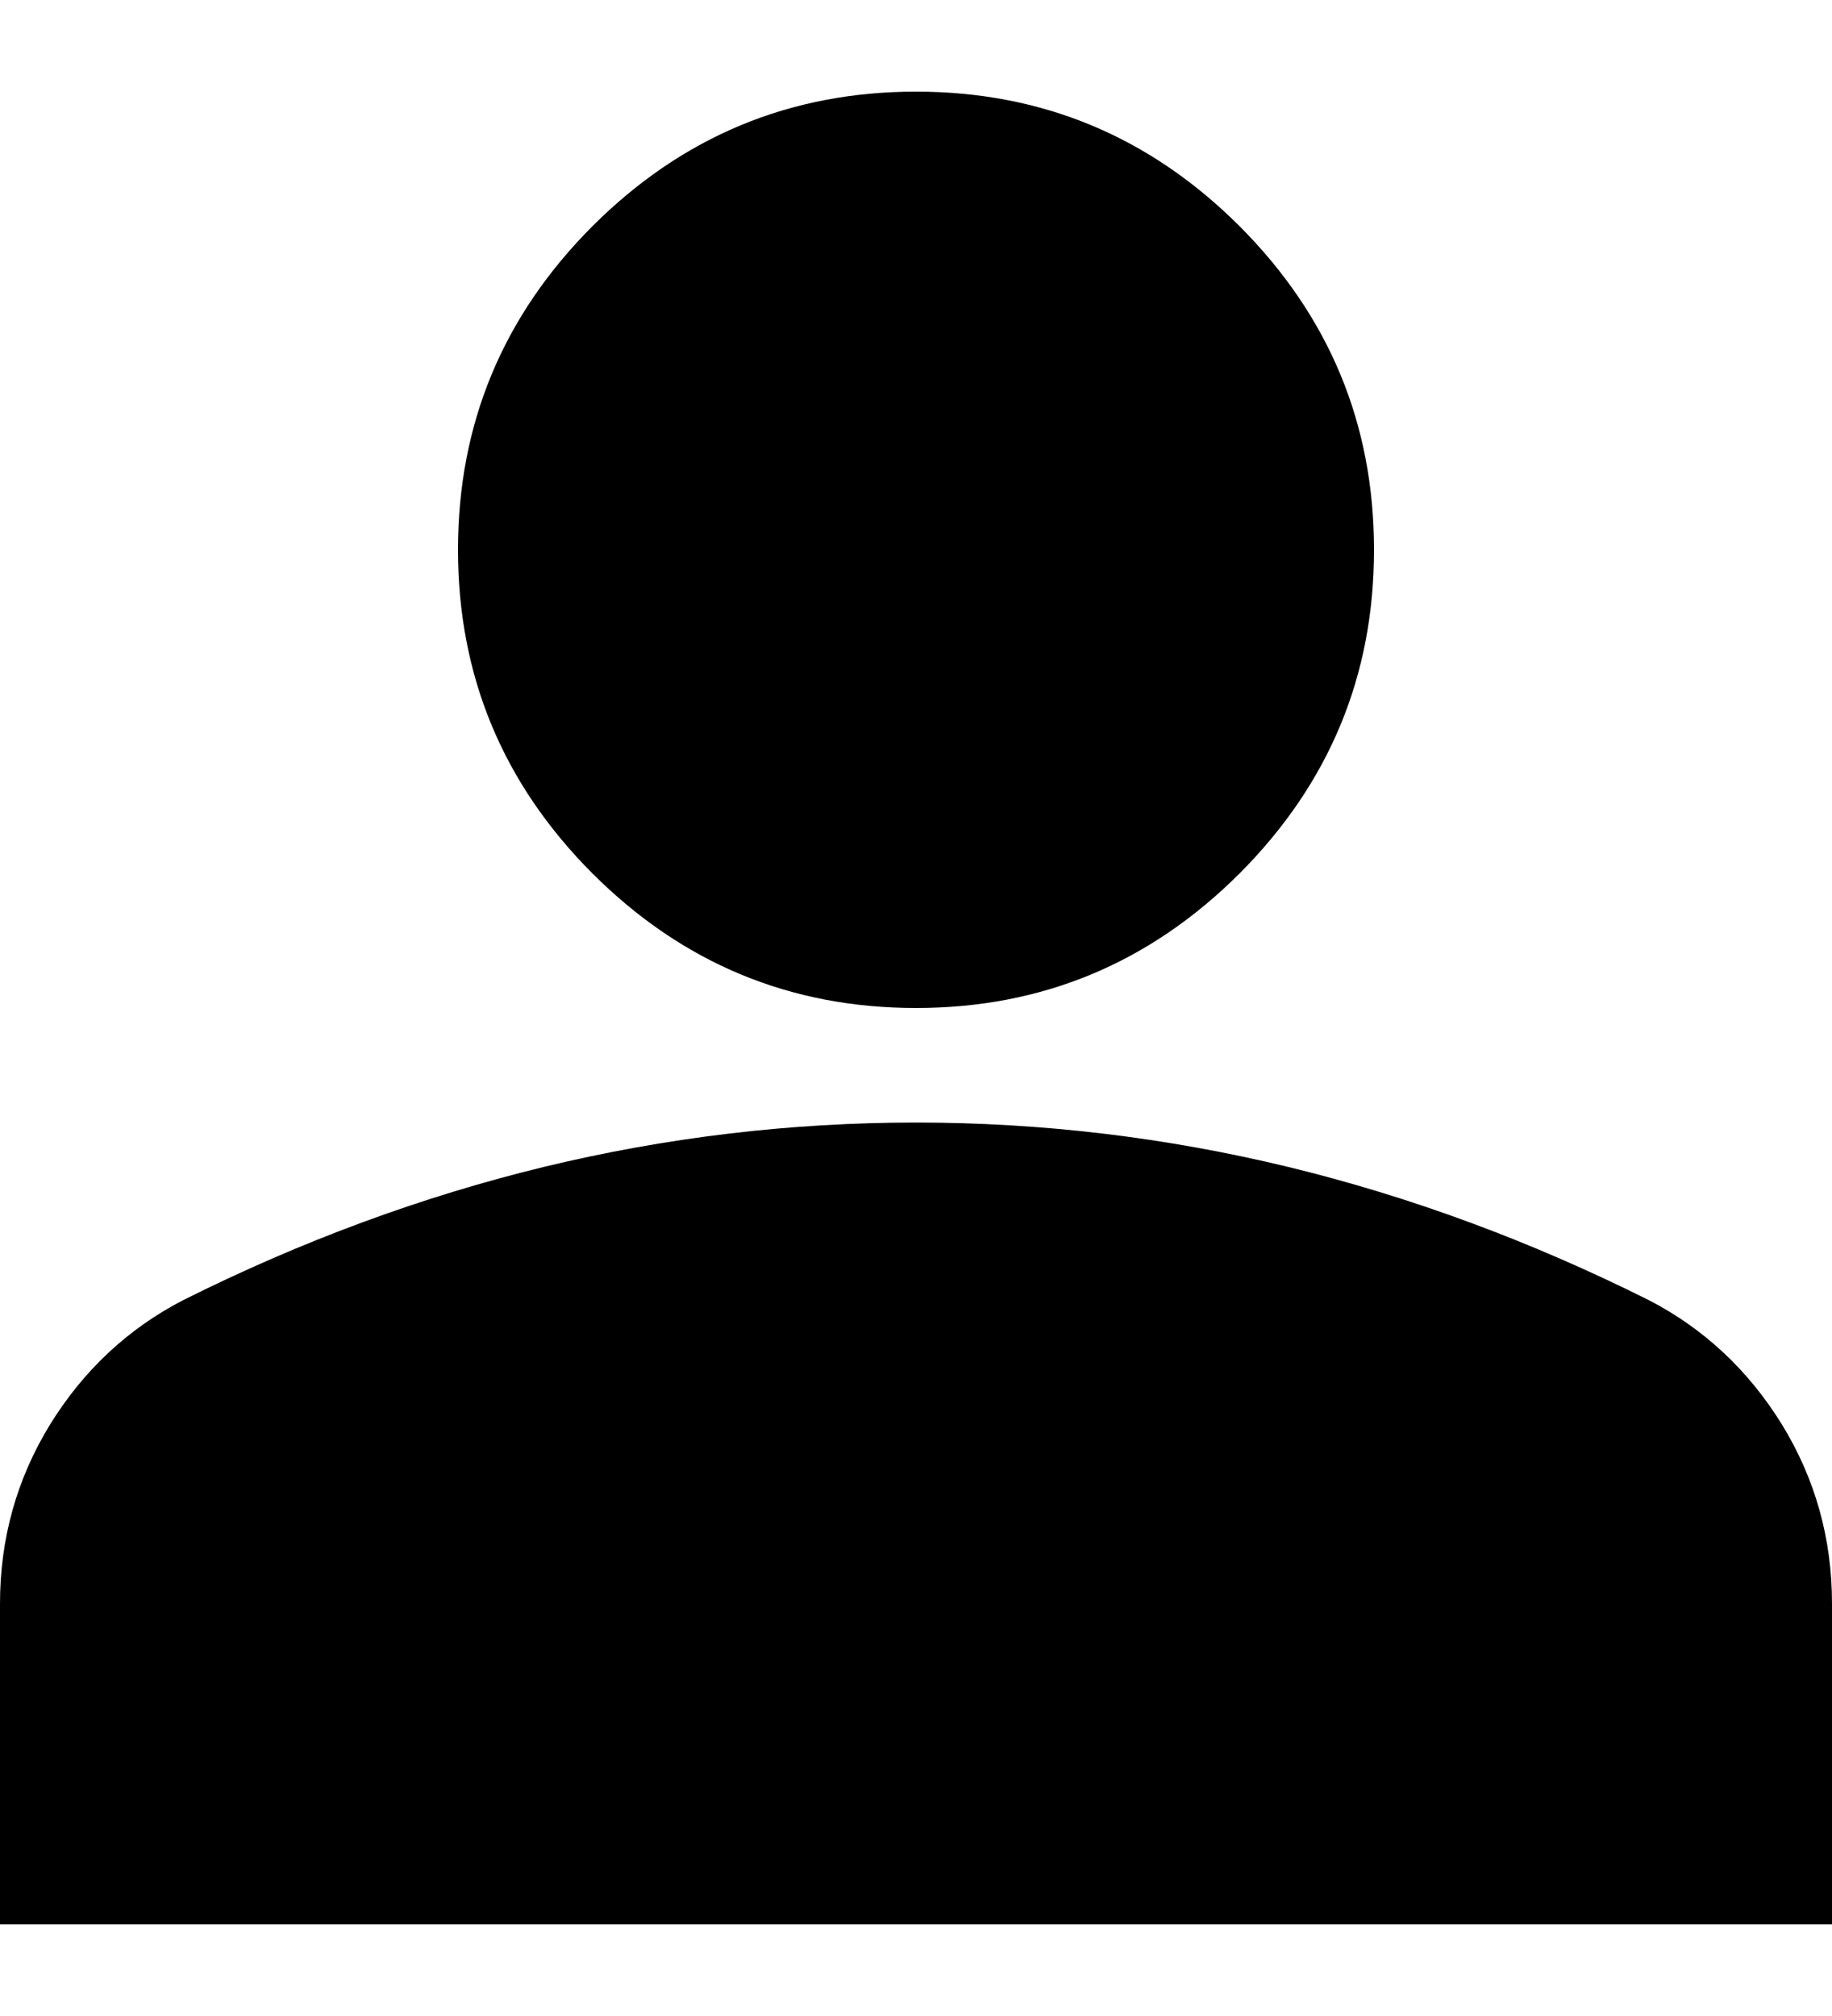 <svg viewBox="0 0 10 11" xmlns="http://www.w3.org/2000/svg" focusable="false" aria-hidden="true" class="icon">
    <path d="M5 5.5C4.312 5.5 3.724 5.255 3.234 4.766C2.745 4.276 2.5 3.688 2.5 3C2.5 2.312 2.745 1.724 3.234 1.234C3.724 0.745 4.312 0.5 5 0.5C5.688 0.5 6.276 0.745 6.766 1.234C7.255 1.724 7.5 2.312 7.5 3C7.5 3.688 7.255 4.276 6.766 4.766C6.276 5.255 5.688 5.5 5 5.5ZM0 10.5V8.75C0 8.396 0.091 8.07 0.273 7.773C0.456 7.477 0.698 7.25 1 7.094C1.646 6.771 2.302 6.529 2.969 6.367C3.635 6.206 4.312 6.125 5 6.125C5.688 6.125 6.365 6.206 7.031 6.367C7.698 6.529 8.354 6.771 9 7.094C9.302 7.25 9.544 7.477 9.727 7.773C9.909 8.07 10 8.396 10 8.75V10.5H0Z" />
</svg>